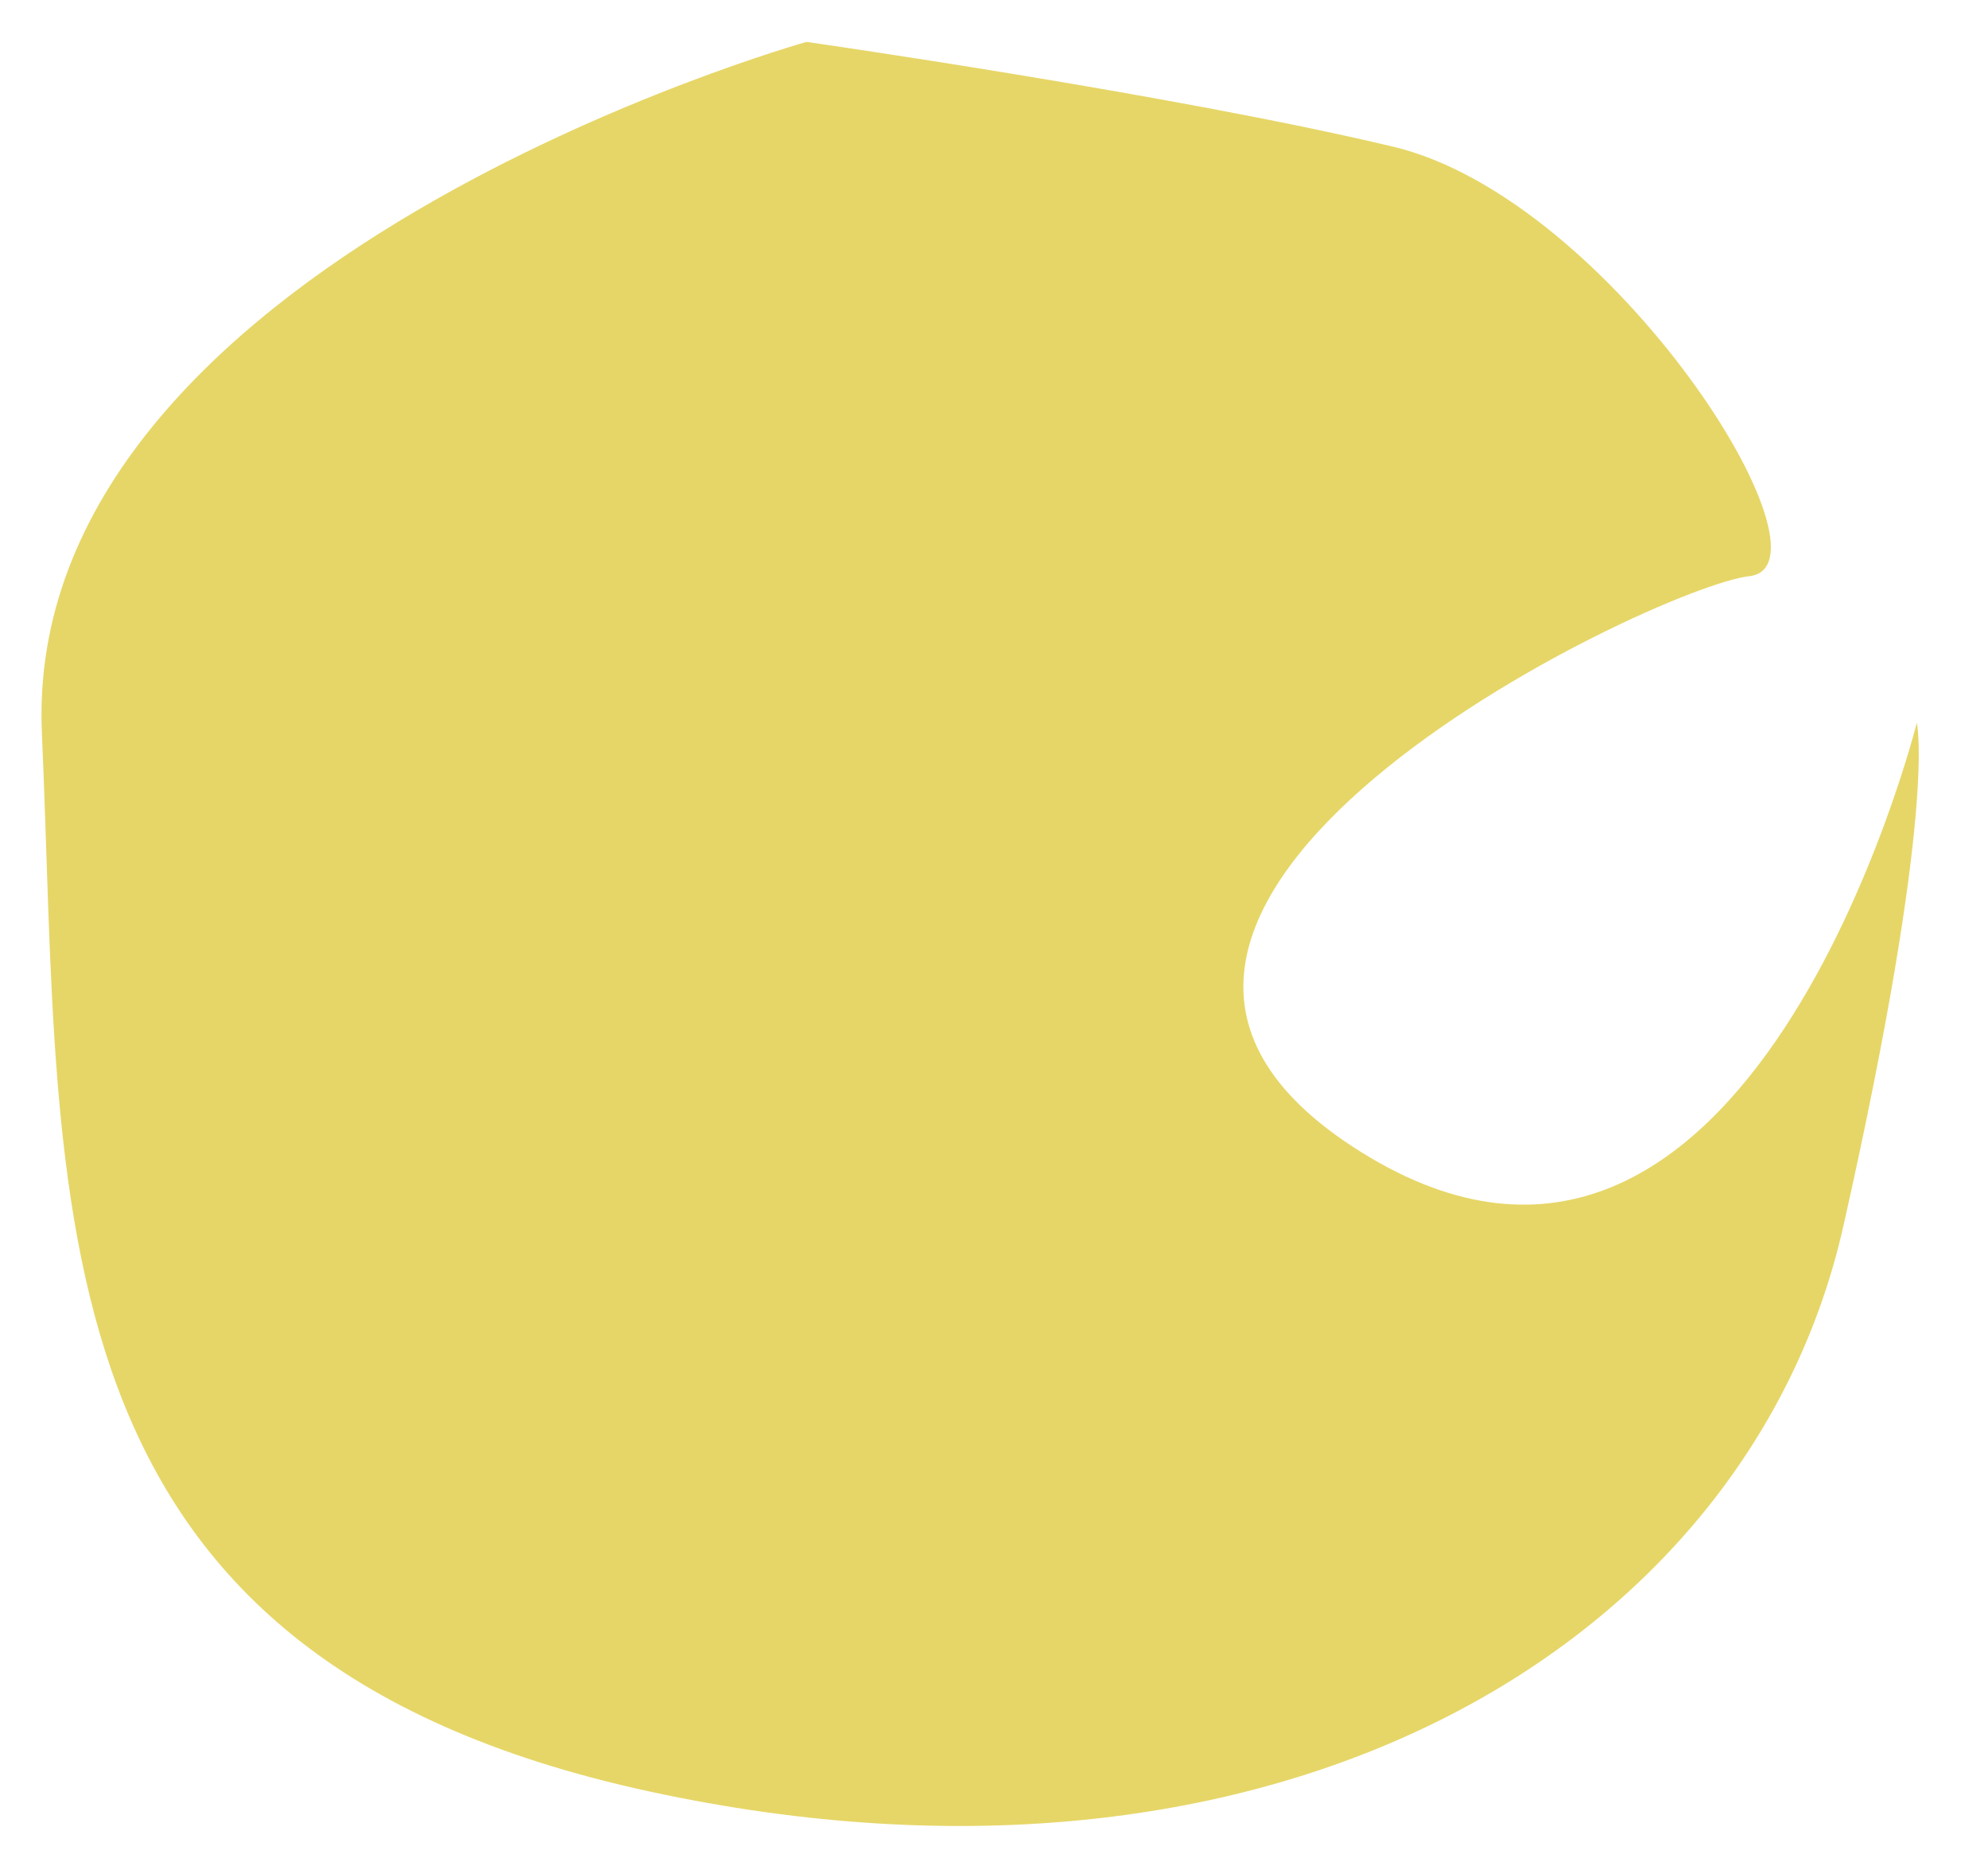<?xml version="1.0" encoding="utf-8"?>
<!-- Generator: Adobe Illustrator 21.1.0, SVG Export Plug-In . SVG Version: 6.00 Build 0)  -->
<svg version="1.1" id="Layer_1" xmlns="http://www.w3.org/2000/svg" xmlns:xlink="http://www.w3.org/1999/xlink" x="0px" y="0px"
	 viewBox="0 0 189.8 177" style="enable-background:new 0 0 189.8 177;" xml:space="preserve">
<style type="text/css">
	.st0{fill:#E6D667;}
</style>
<path class="st0" d="M77,4C77,4,2,25,4,70s-2,88,58,101s105-14,114-54s7-48,7-48s-16,64-53,41s28-54,37-55s-13-36-34-41S77,4,77,4z"
	/>
</svg>
